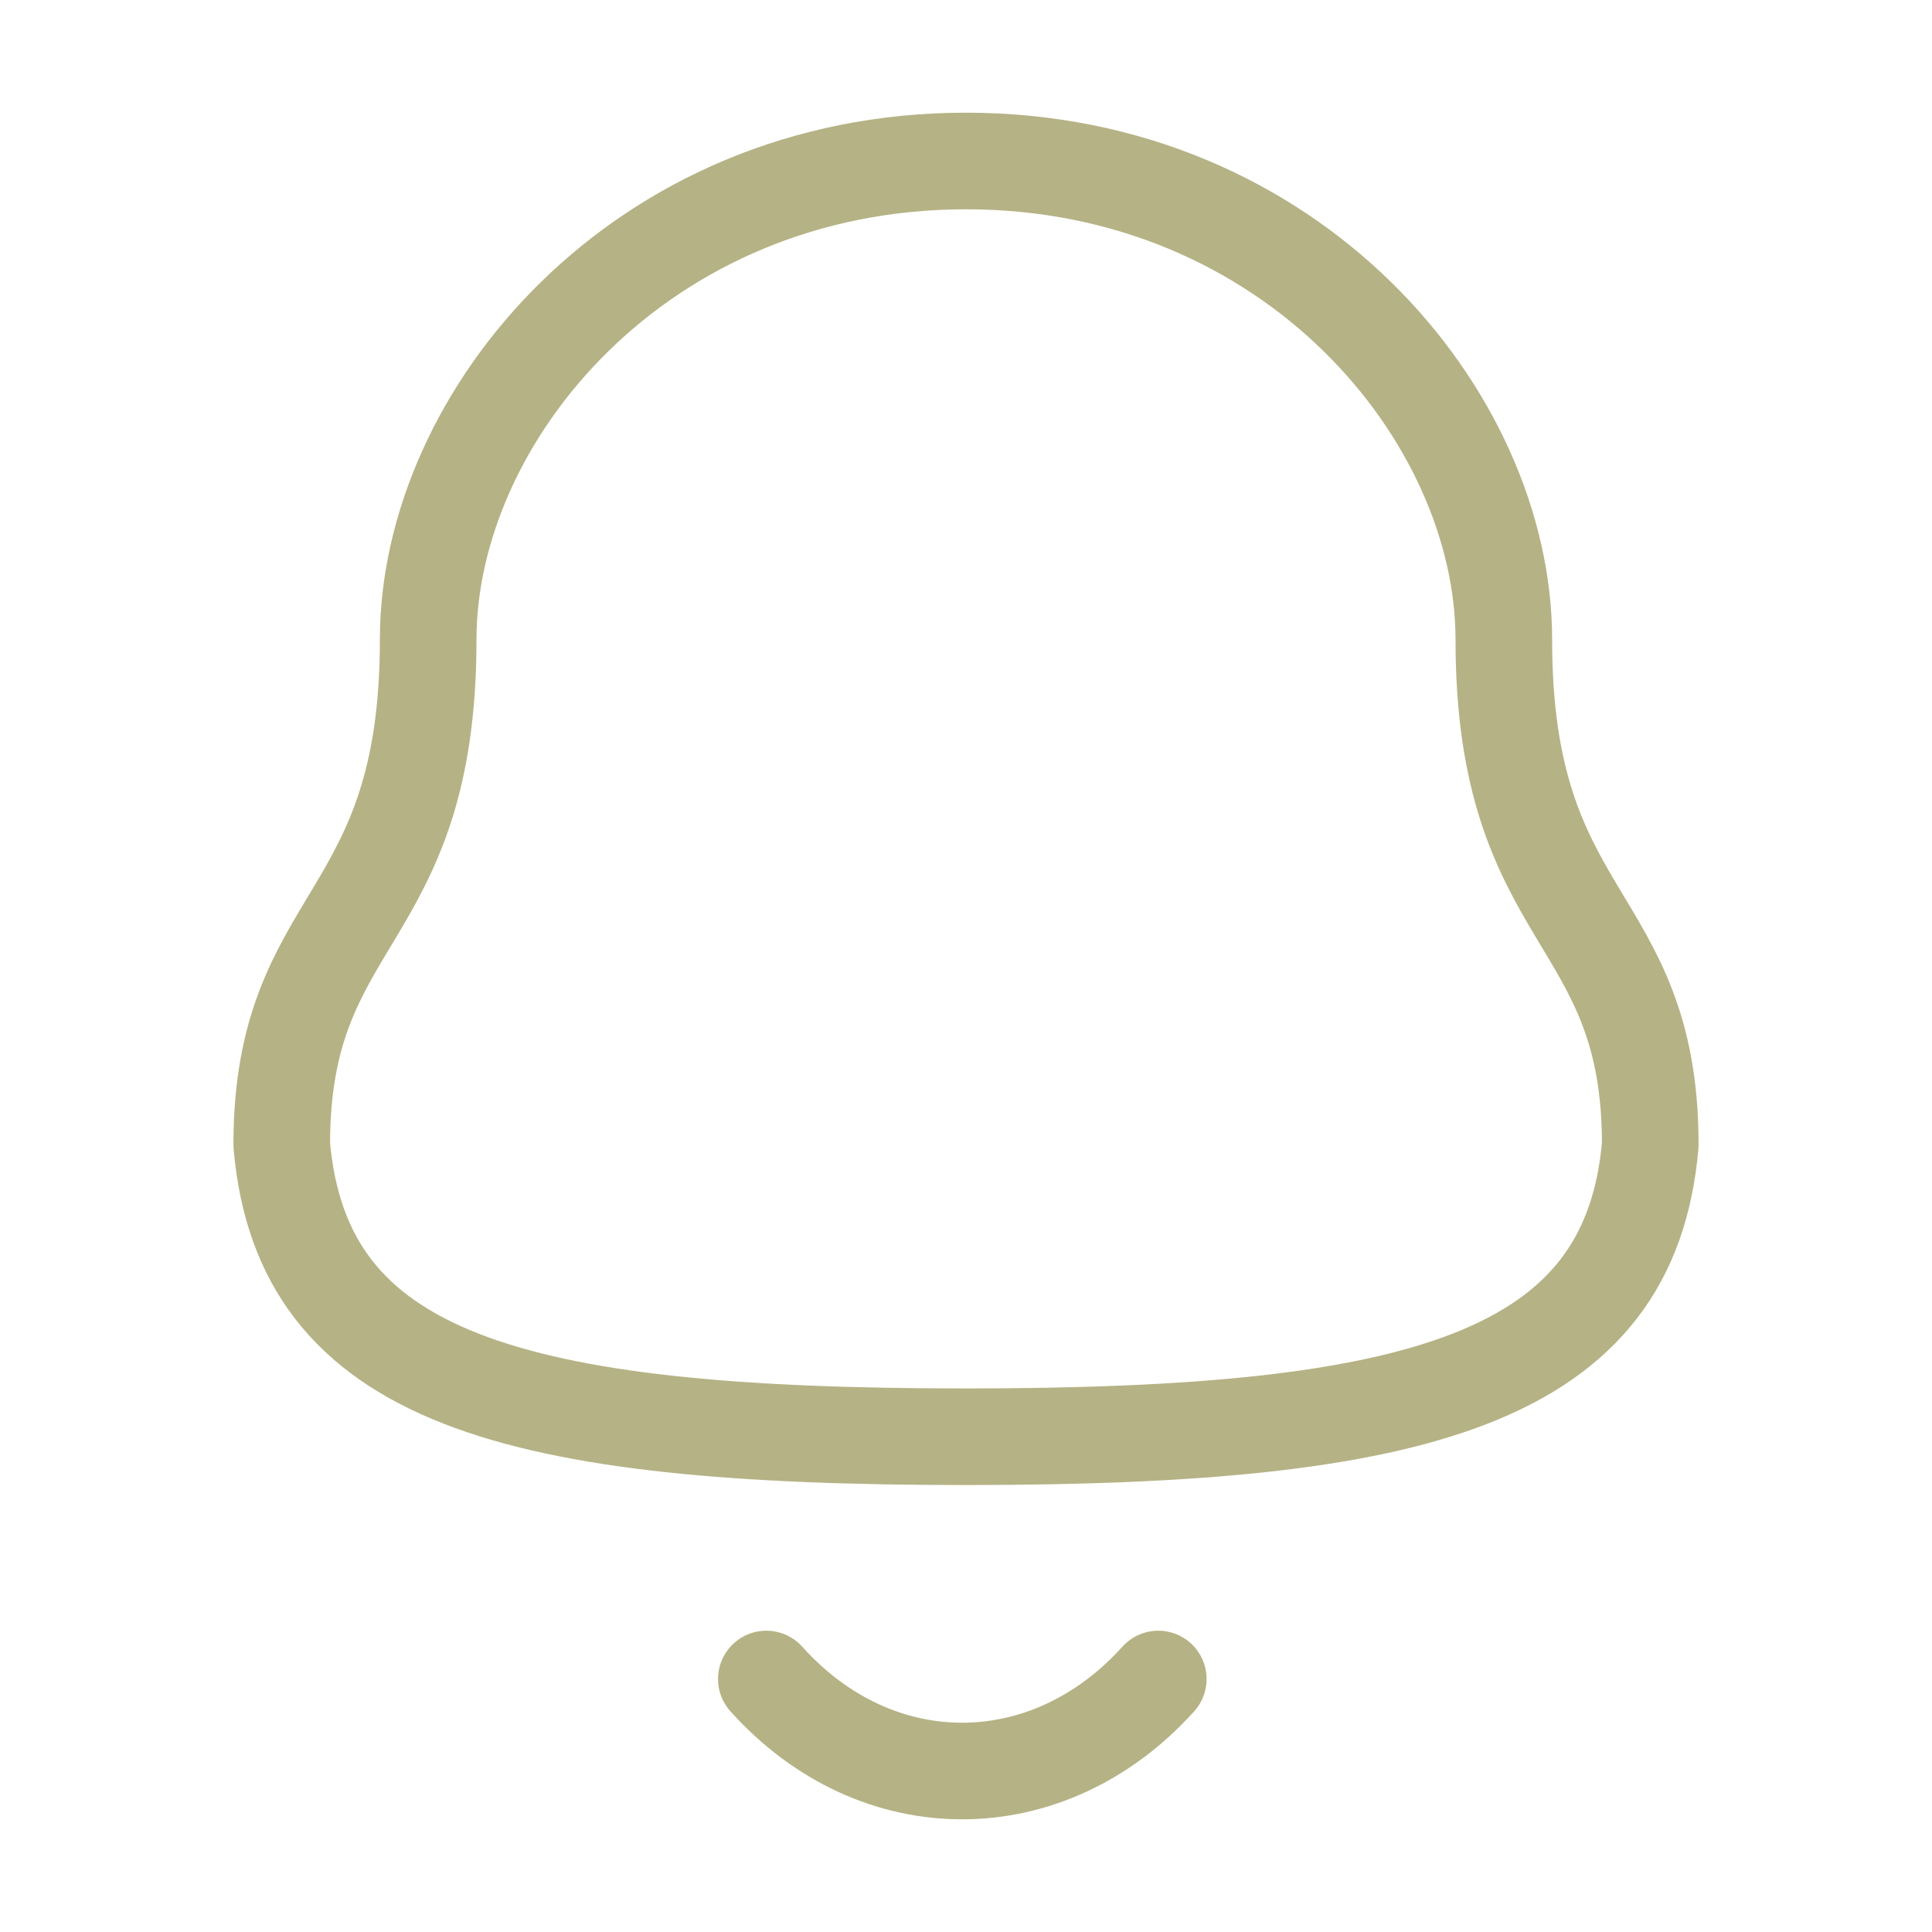 <svg width="40" height="40" viewBox="0 0 40 40" fill="none" xmlns="http://www.w3.org/2000/svg">
<path fill-rule="evenodd" clip-rule="evenodd" d="M20 29.746C29.399 29.746 33.747 28.541 34.167 23.701C34.167 18.865 31.135 19.176 31.135 13.242C31.135 8.607 26.742 3.333 20 3.333C13.258 3.333 8.865 8.607 8.865 13.242C8.865 19.176 5.833 18.865 5.833 23.701C6.255 28.559 10.603 29.746 20 29.746Z" stroke="#B5B285" stroke-width="2" stroke-linecap="round" stroke-linejoin="round"/>
<path d="M23.981 34.762C21.708 37.287 18.161 37.317 15.866 34.762" stroke="#B5B285" stroke-width="2" stroke-linecap="round" stroke-linejoin="round"/>
</svg>
